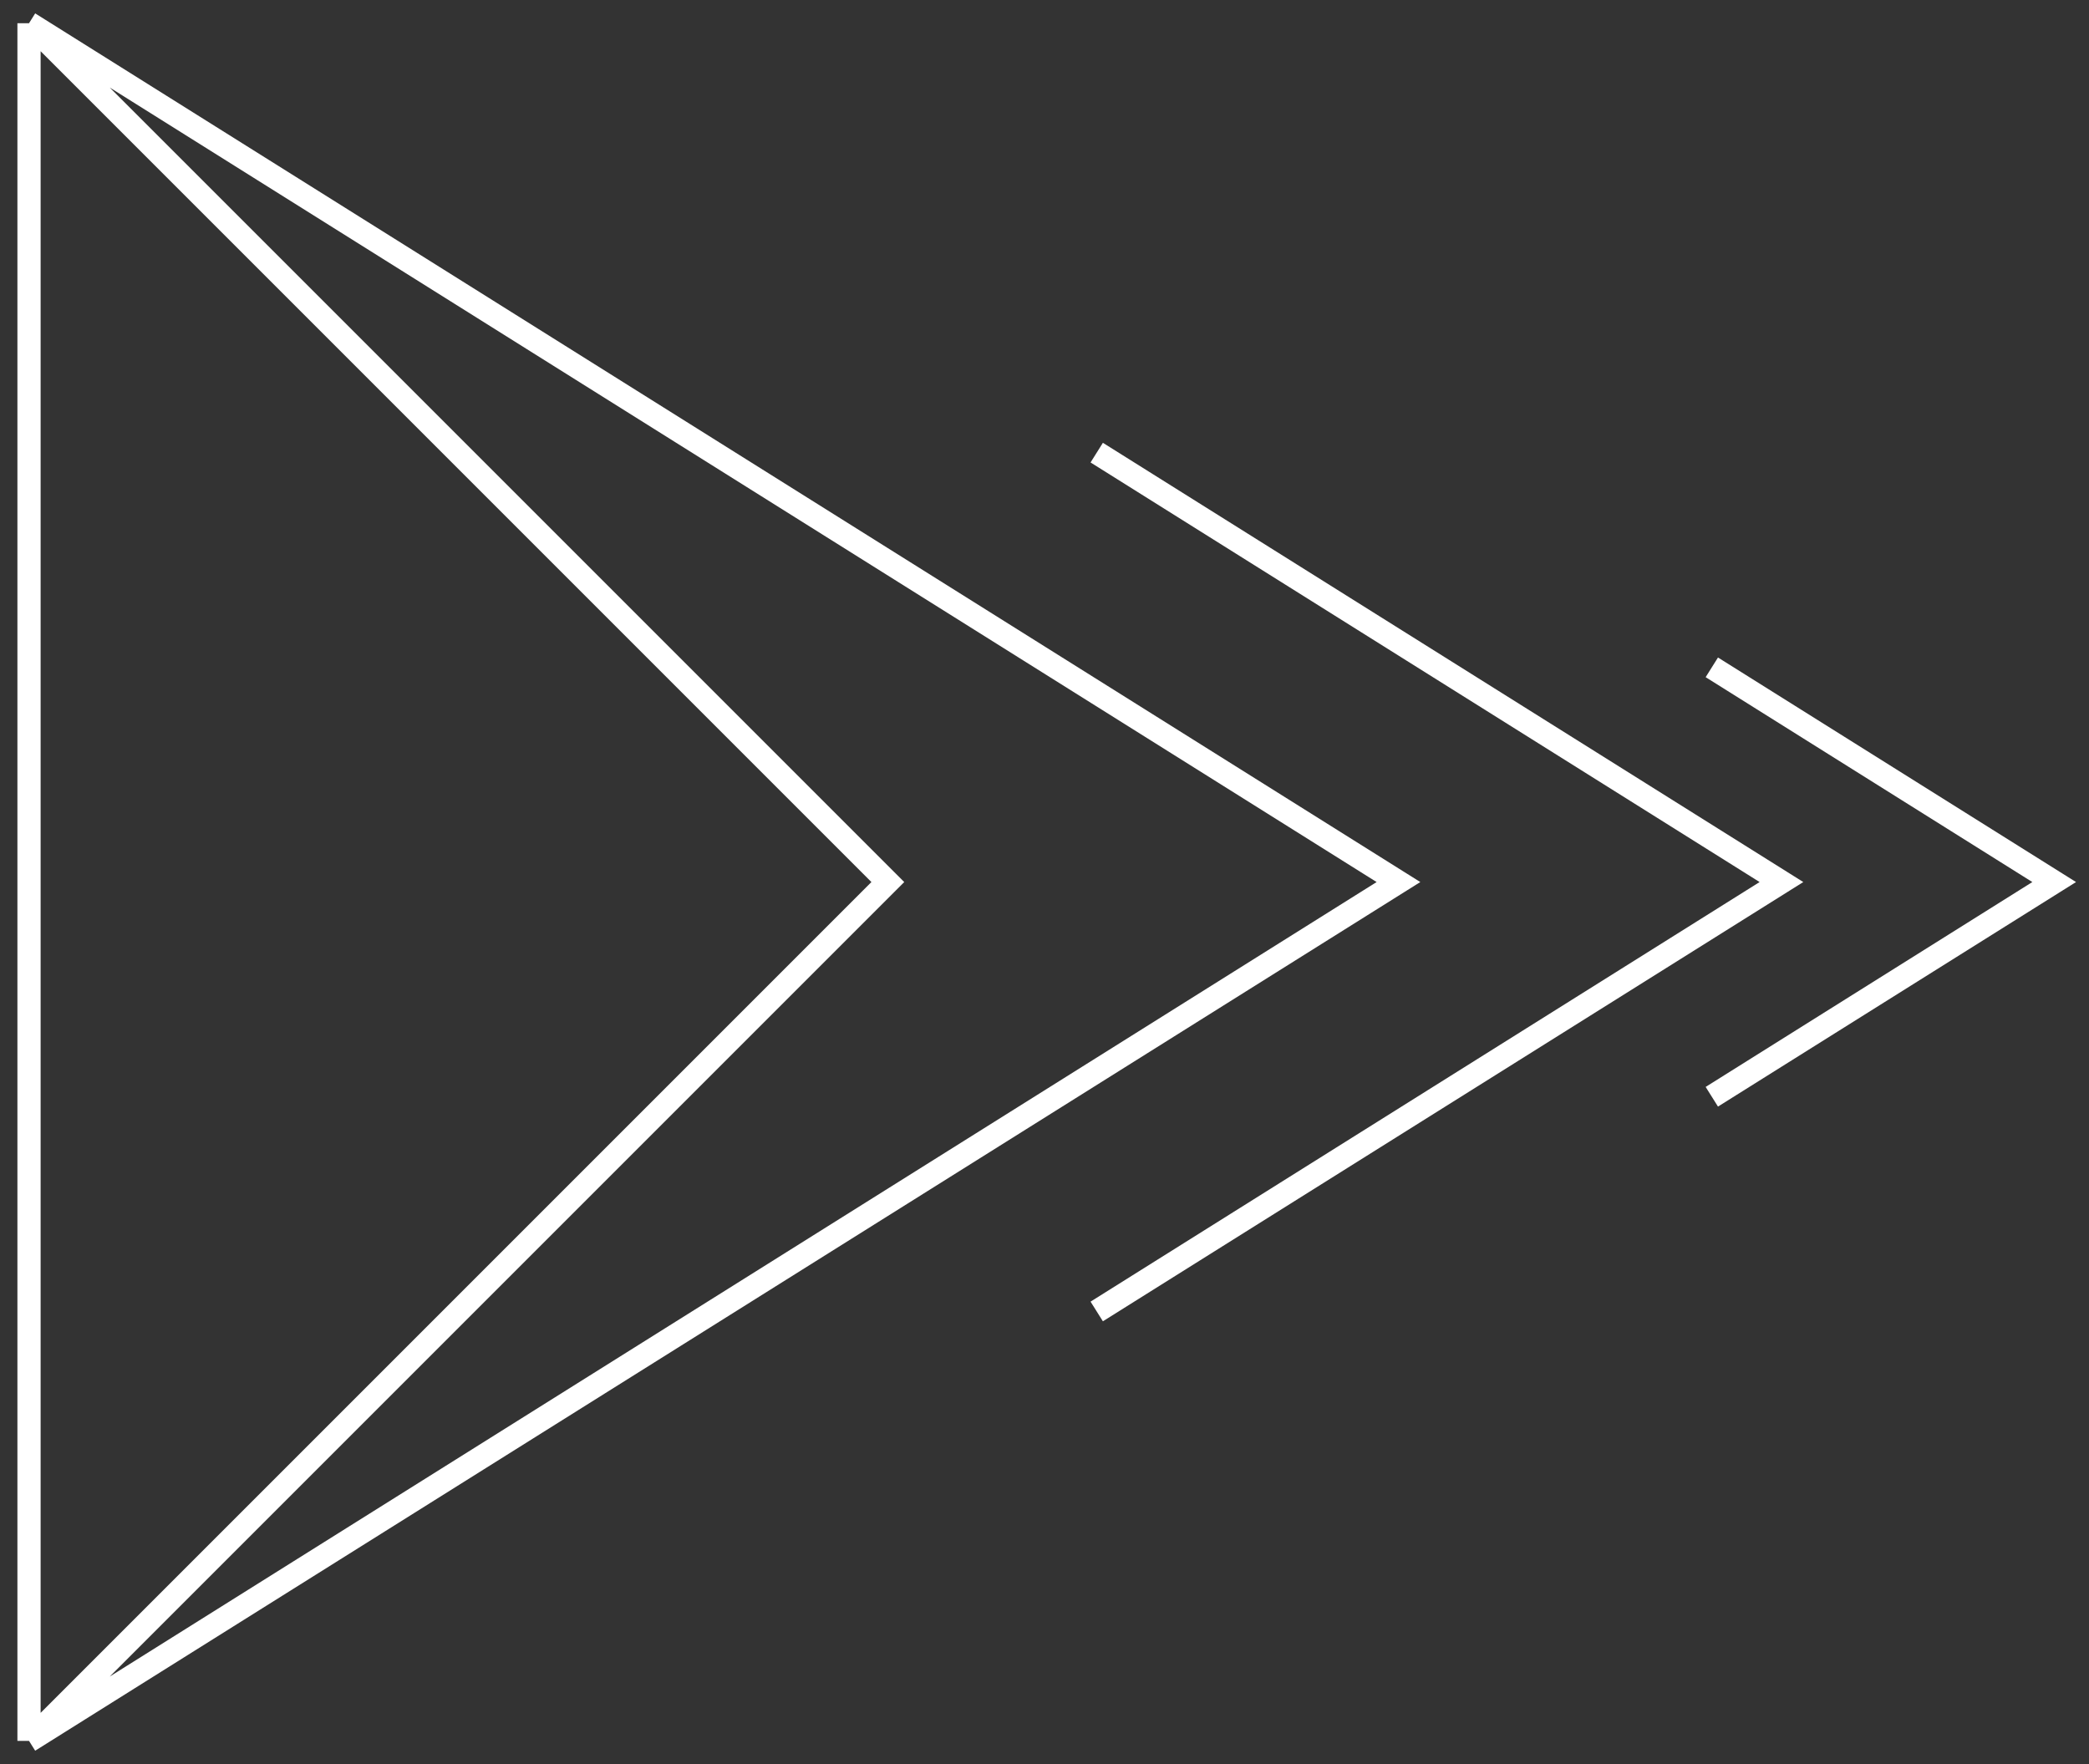 <svg width="90" height="76" viewBox="0 0 90 76" fill="none" xmlns="http://www.w3.org/2000/svg">
<rect x="0" y="0" width="90" height="76" fill="#333333" stroke="none"/>
<path d="M1.25 75L38.25 38L1.25 1M1.25 75L1.25 1M1.25 75L60.25 38L1.25 1M47.25 56.5L76.75 38L47.25 19.5M73.75 47.25L88.5 38L73.75 28.75" stroke="white"/>
</svg>

